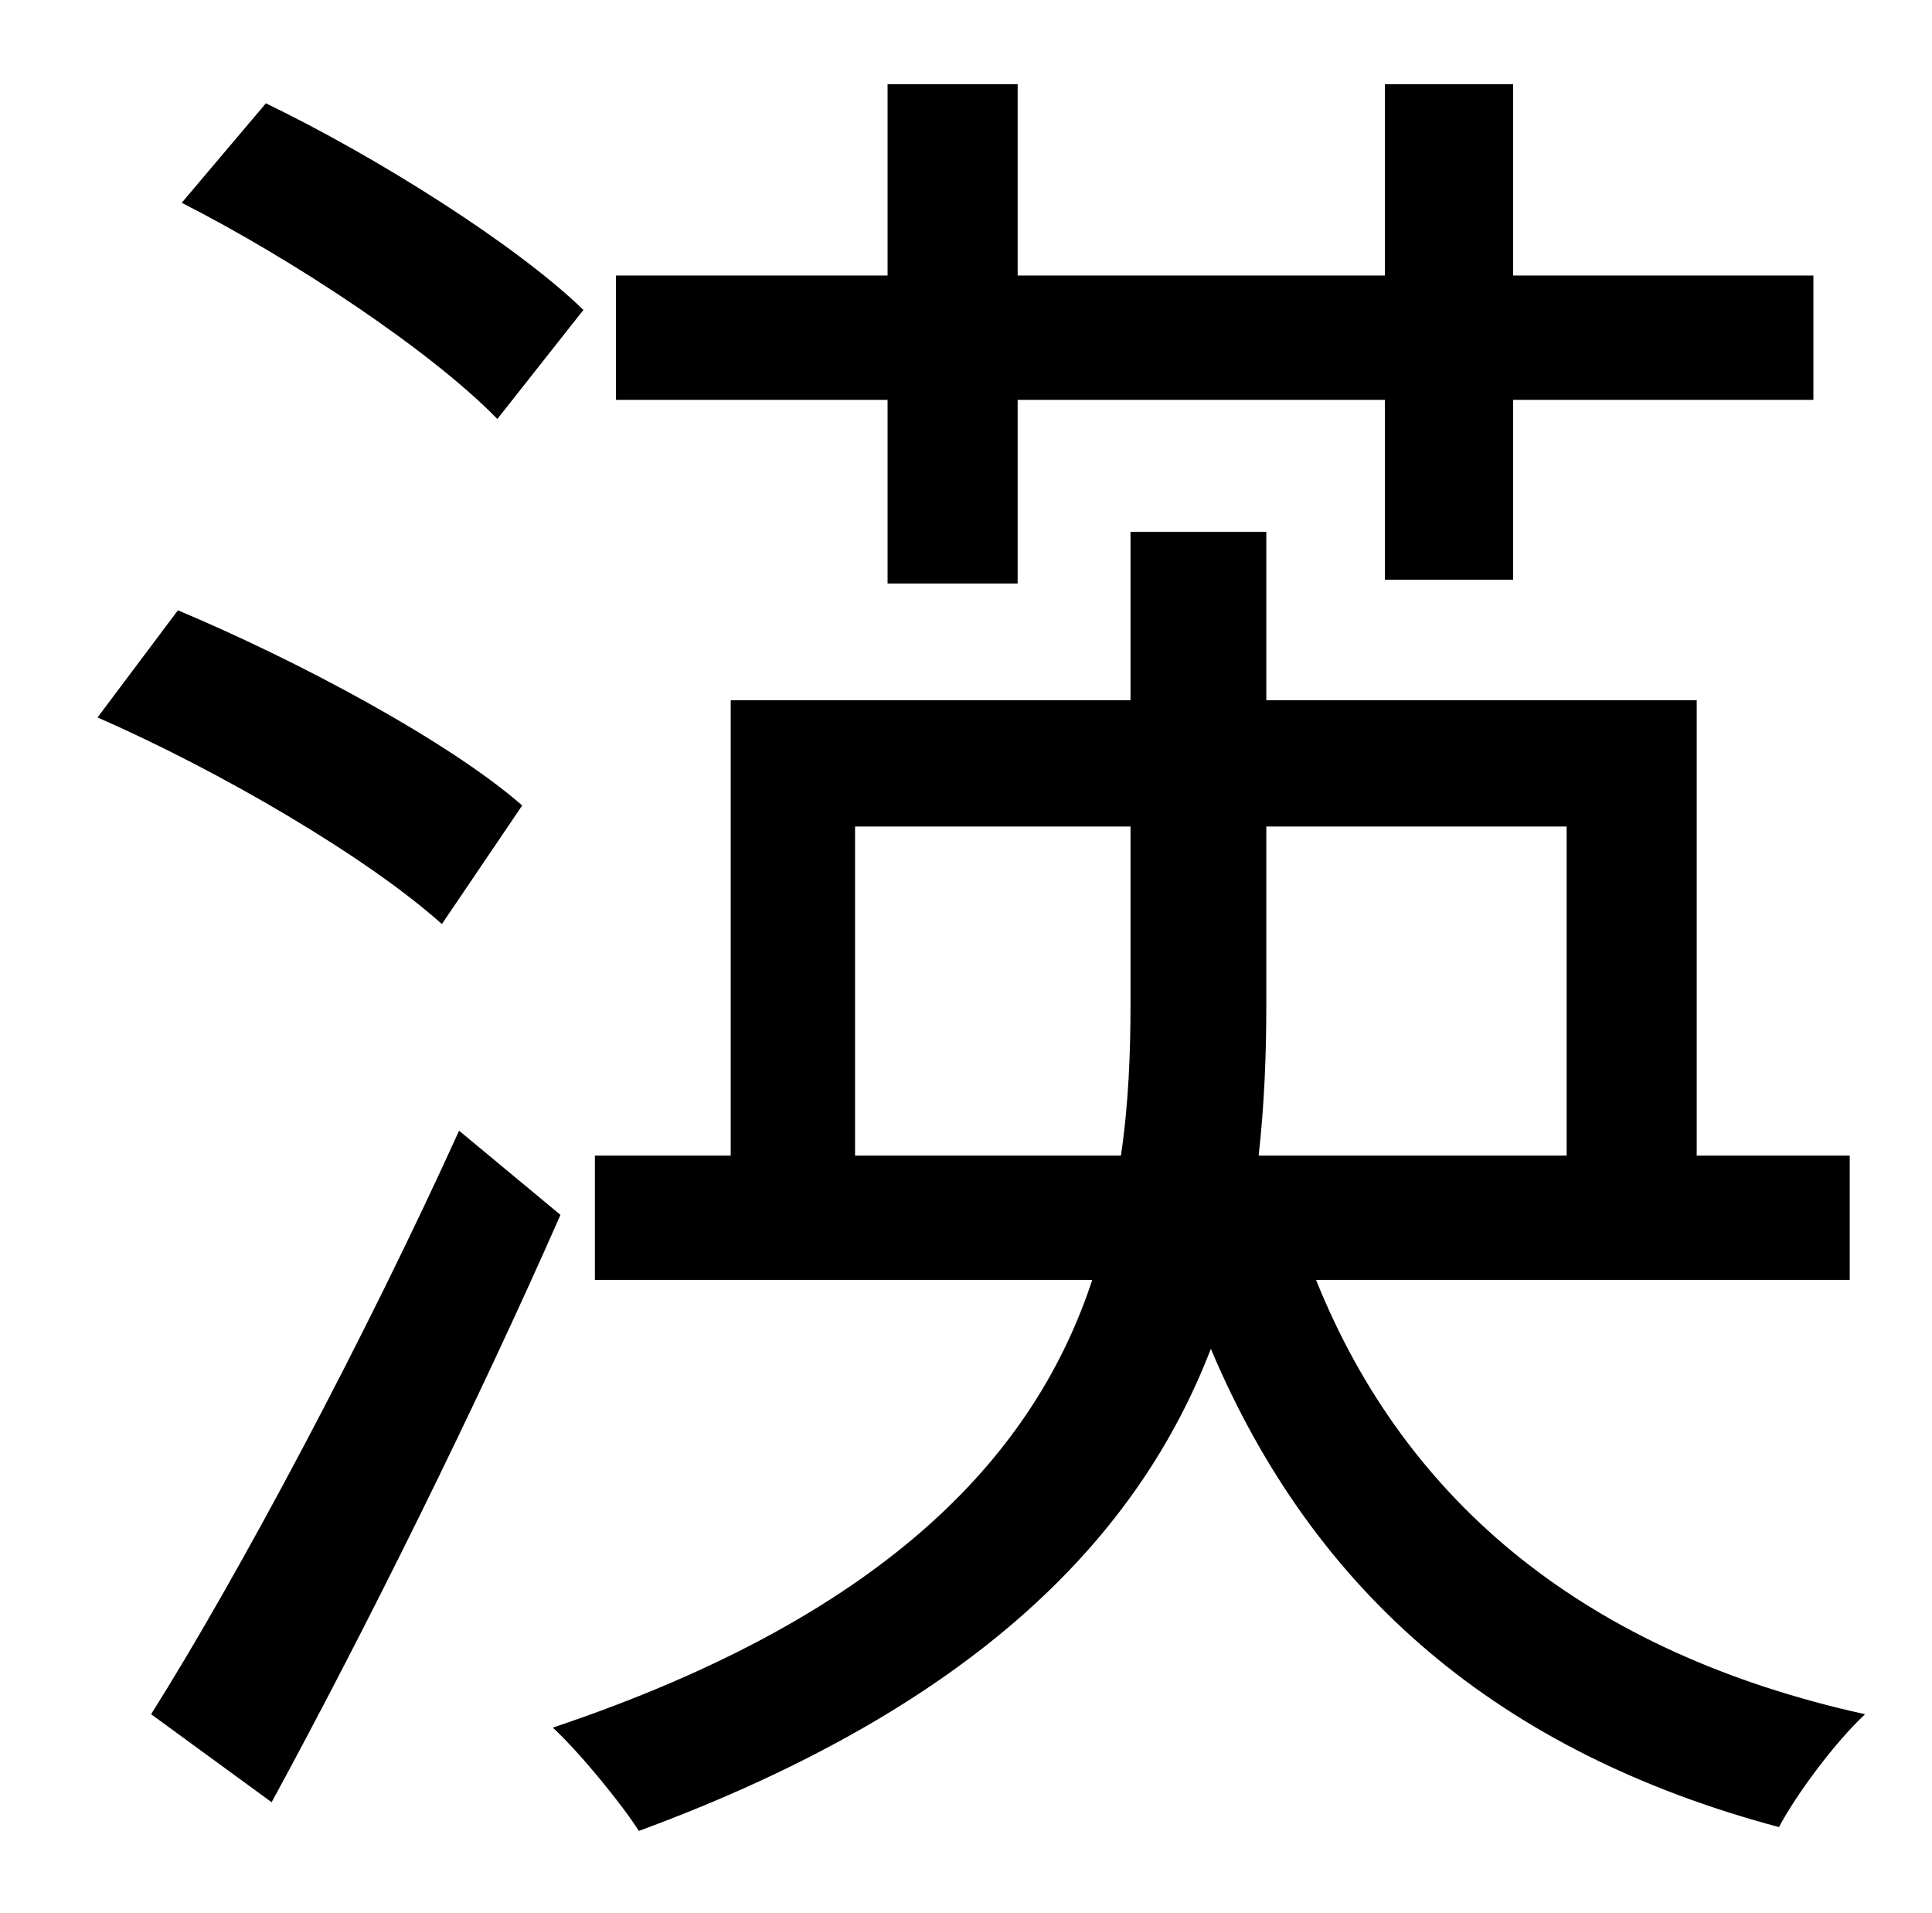 <?xml version="1.0" standalone="no"?>
<!DOCTYPE svg PUBLIC "-//W3C//DTD SVG 1.1//EN" "http://www.w3.org/Graphics/SVG/1.1/DTD/svg11.dtd" >
<svg xmlns="http://www.w3.org/2000/svg" xmlns:xlink="http://www.w3.org/1999/xlink" version="1.1" viewBox="-10 0 1010 1000">
   <path fill="currentColor"
d="M454 305v-96h-142v-65h142v-100h68v100h192v-100h67v100h157v65h-157v94h-67v-94h-192v96h-68zM295 162l-45 57c-34 -35 -106 -83 -165 -113l44 -52c58 28 131 74 166 108zM263 421l-42 62c-39 -35 -116 -80 -180 -108l42 -56c62 26 141 68 180 102zM230 591l53 44
c-44 100 -102 217 -151 307l-63 -46c46 -73 112 -197 161 -305zM437 604h139c4 -27 5 -54 5 -79v-93h-144v172zM809 432h-157v93c0 26 -1 52 -4 79h161v-172zM957 669h-279c47 117 142 195 287 227c-16 15 -36 42 -45 59c-146 -39 -243 -122 -297 -250
c-37 96 -120 186 -299 252c-9 -14 -30 -40 -45 -54c179 -60 253 -146 282 -234h-260v-65h71v-238h209v-88h71v88h225v238h80v65z" />
</svg>
